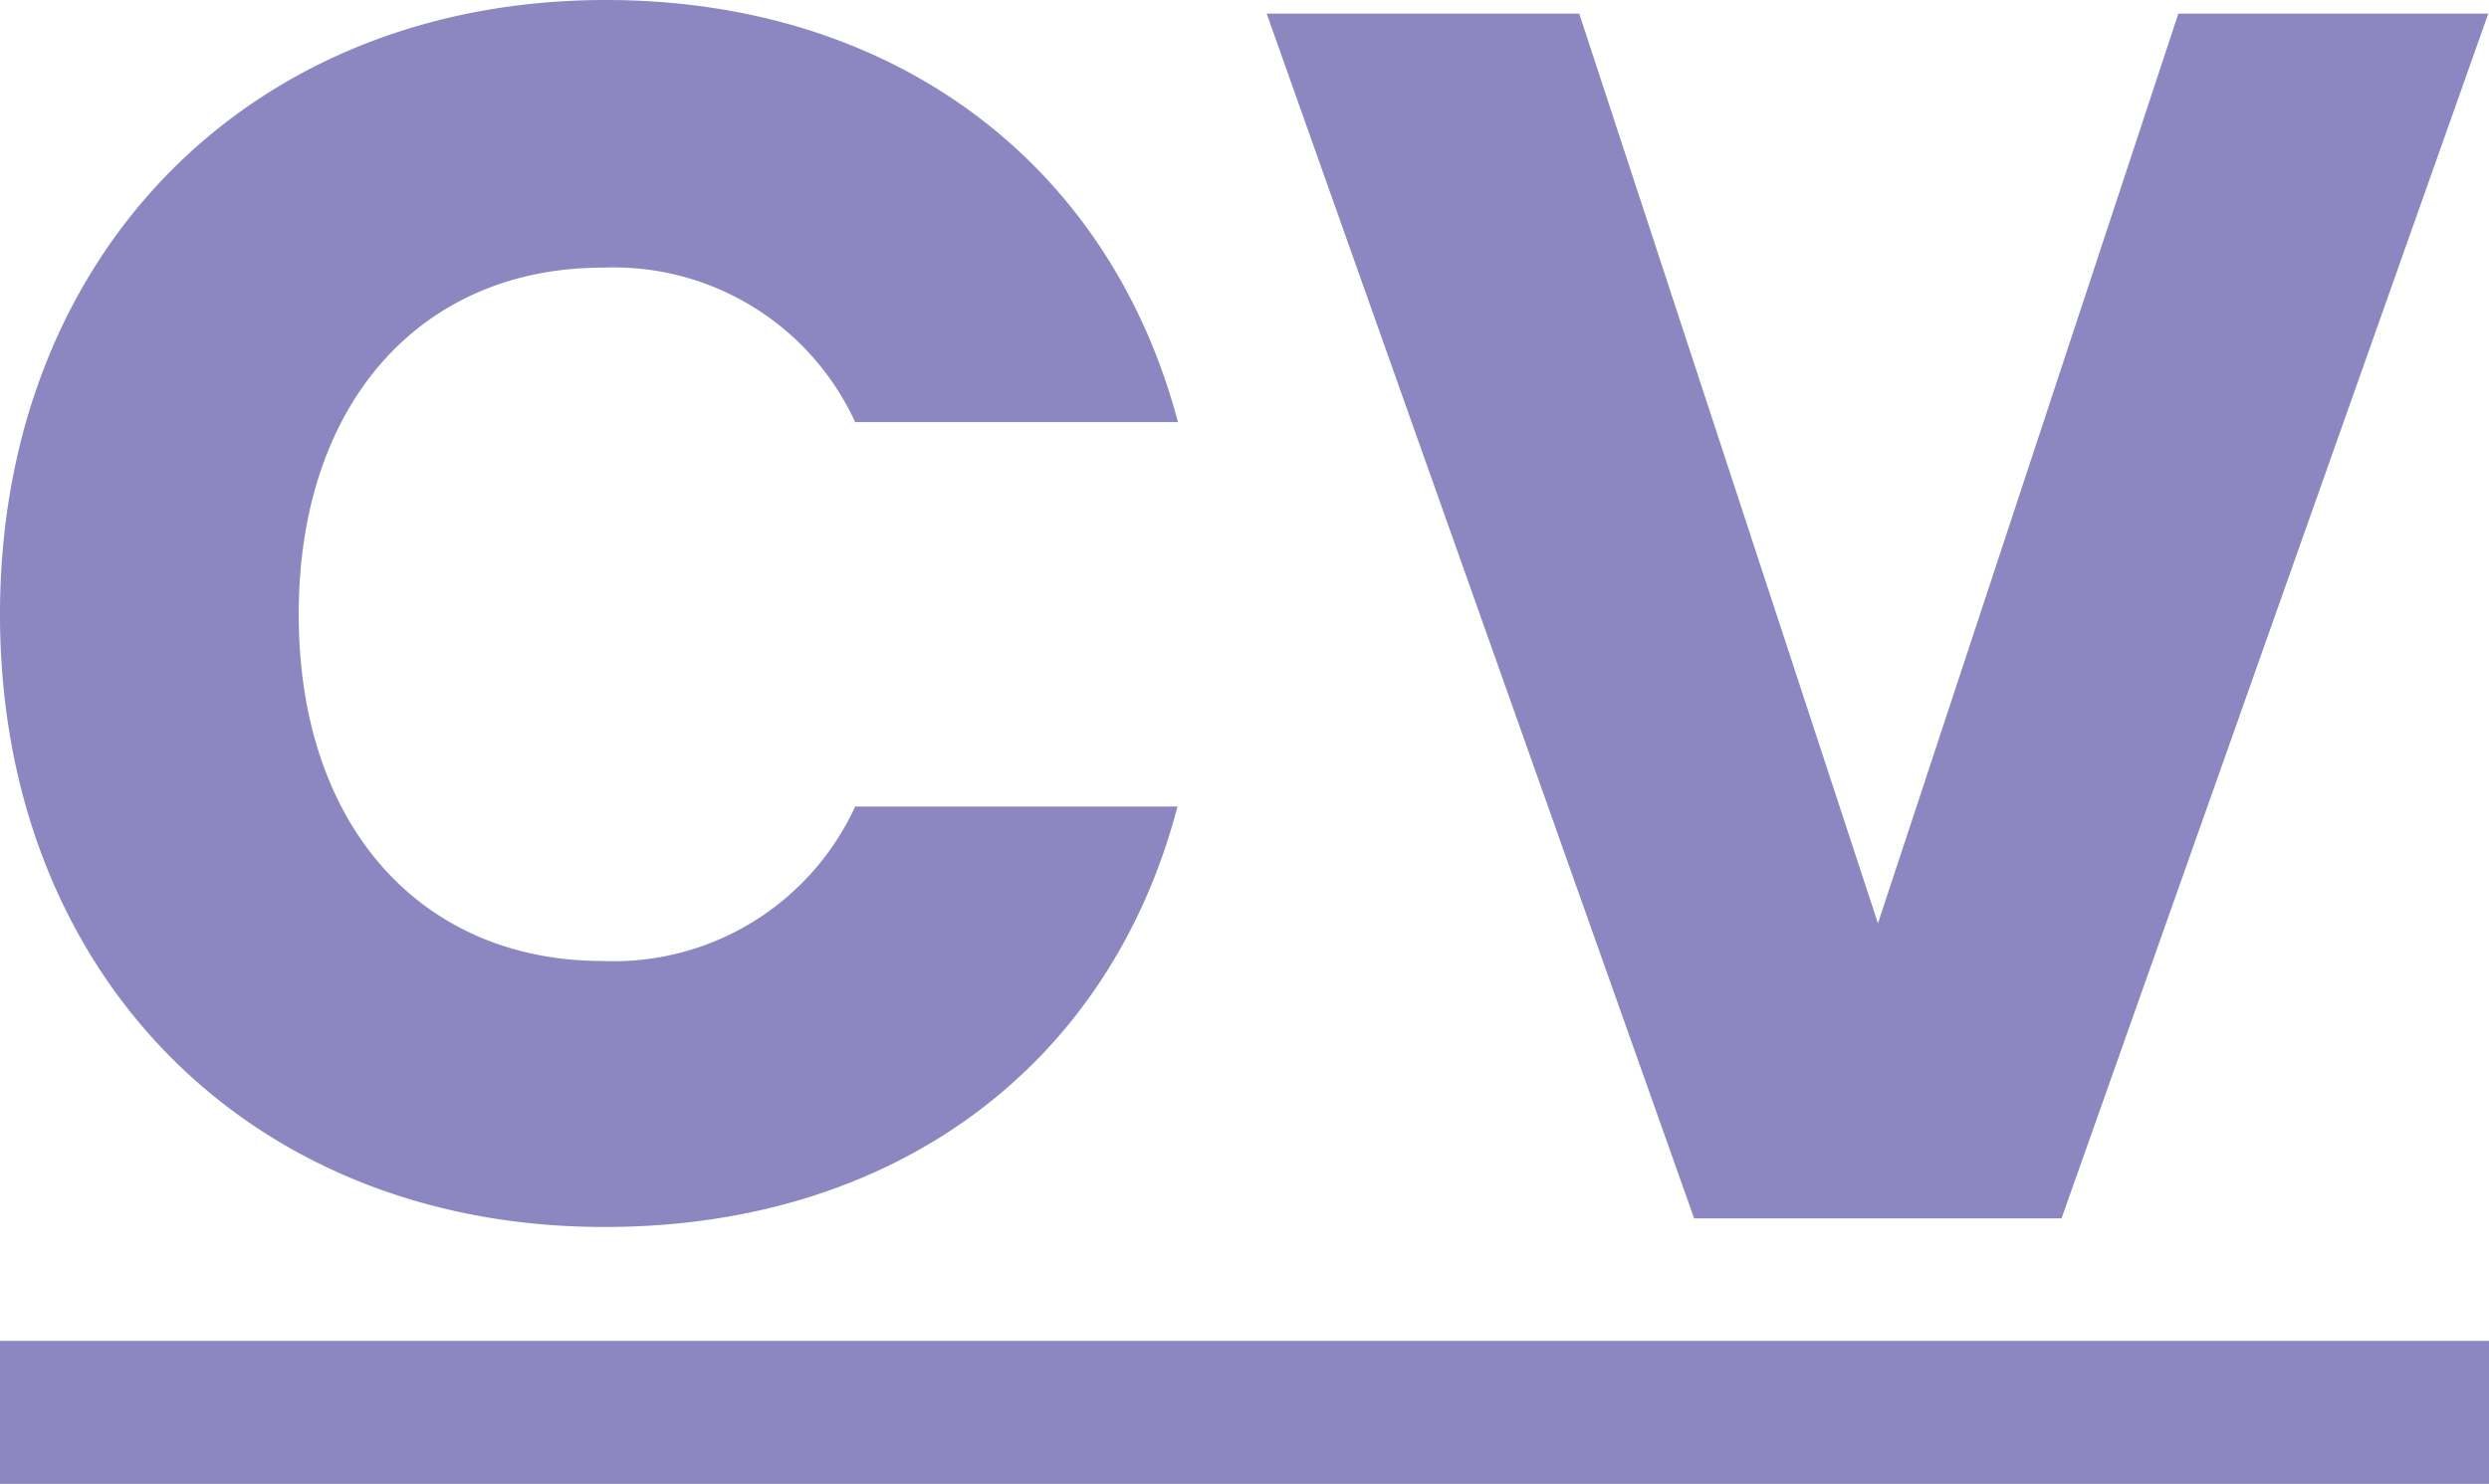 <svg id="Layer_1" data-name="Layer 1" xmlns="http://www.w3.org/2000/svg" viewBox="0 0 104.4 62.26"><defs><style>.cls-1{fill:#8d87c1;}.cls-2{fill:none;stroke:#8d87c1;stroke-miterlimit:10;stroke-width:6px;}</style></defs><title>cv</title><path class="cls-1" d="M25.41,0c12,0,21.1,6.77,24,17.71H35.87a11.15,11.15,0,0,0-10.6-6.48c-7.56,0-12.74,5.62-12.74,14.55s5.18,14.54,12.74,14.54a11.15,11.15,0,0,0,10.6-6.48H49.39c-2.88,11-12,17.64-24,17.64C10.51,51.51,0,40.9,0,25.78S10.51,0,25.41,0Z"/><path class="cls-1" d="M91.37.57h13L86.47,51.12H71.06L53.13.57H66.24L78.77,38.74Z"/><line class="cls-2" y1="59.26" x2="104.4" y2="59.26"/></svg>